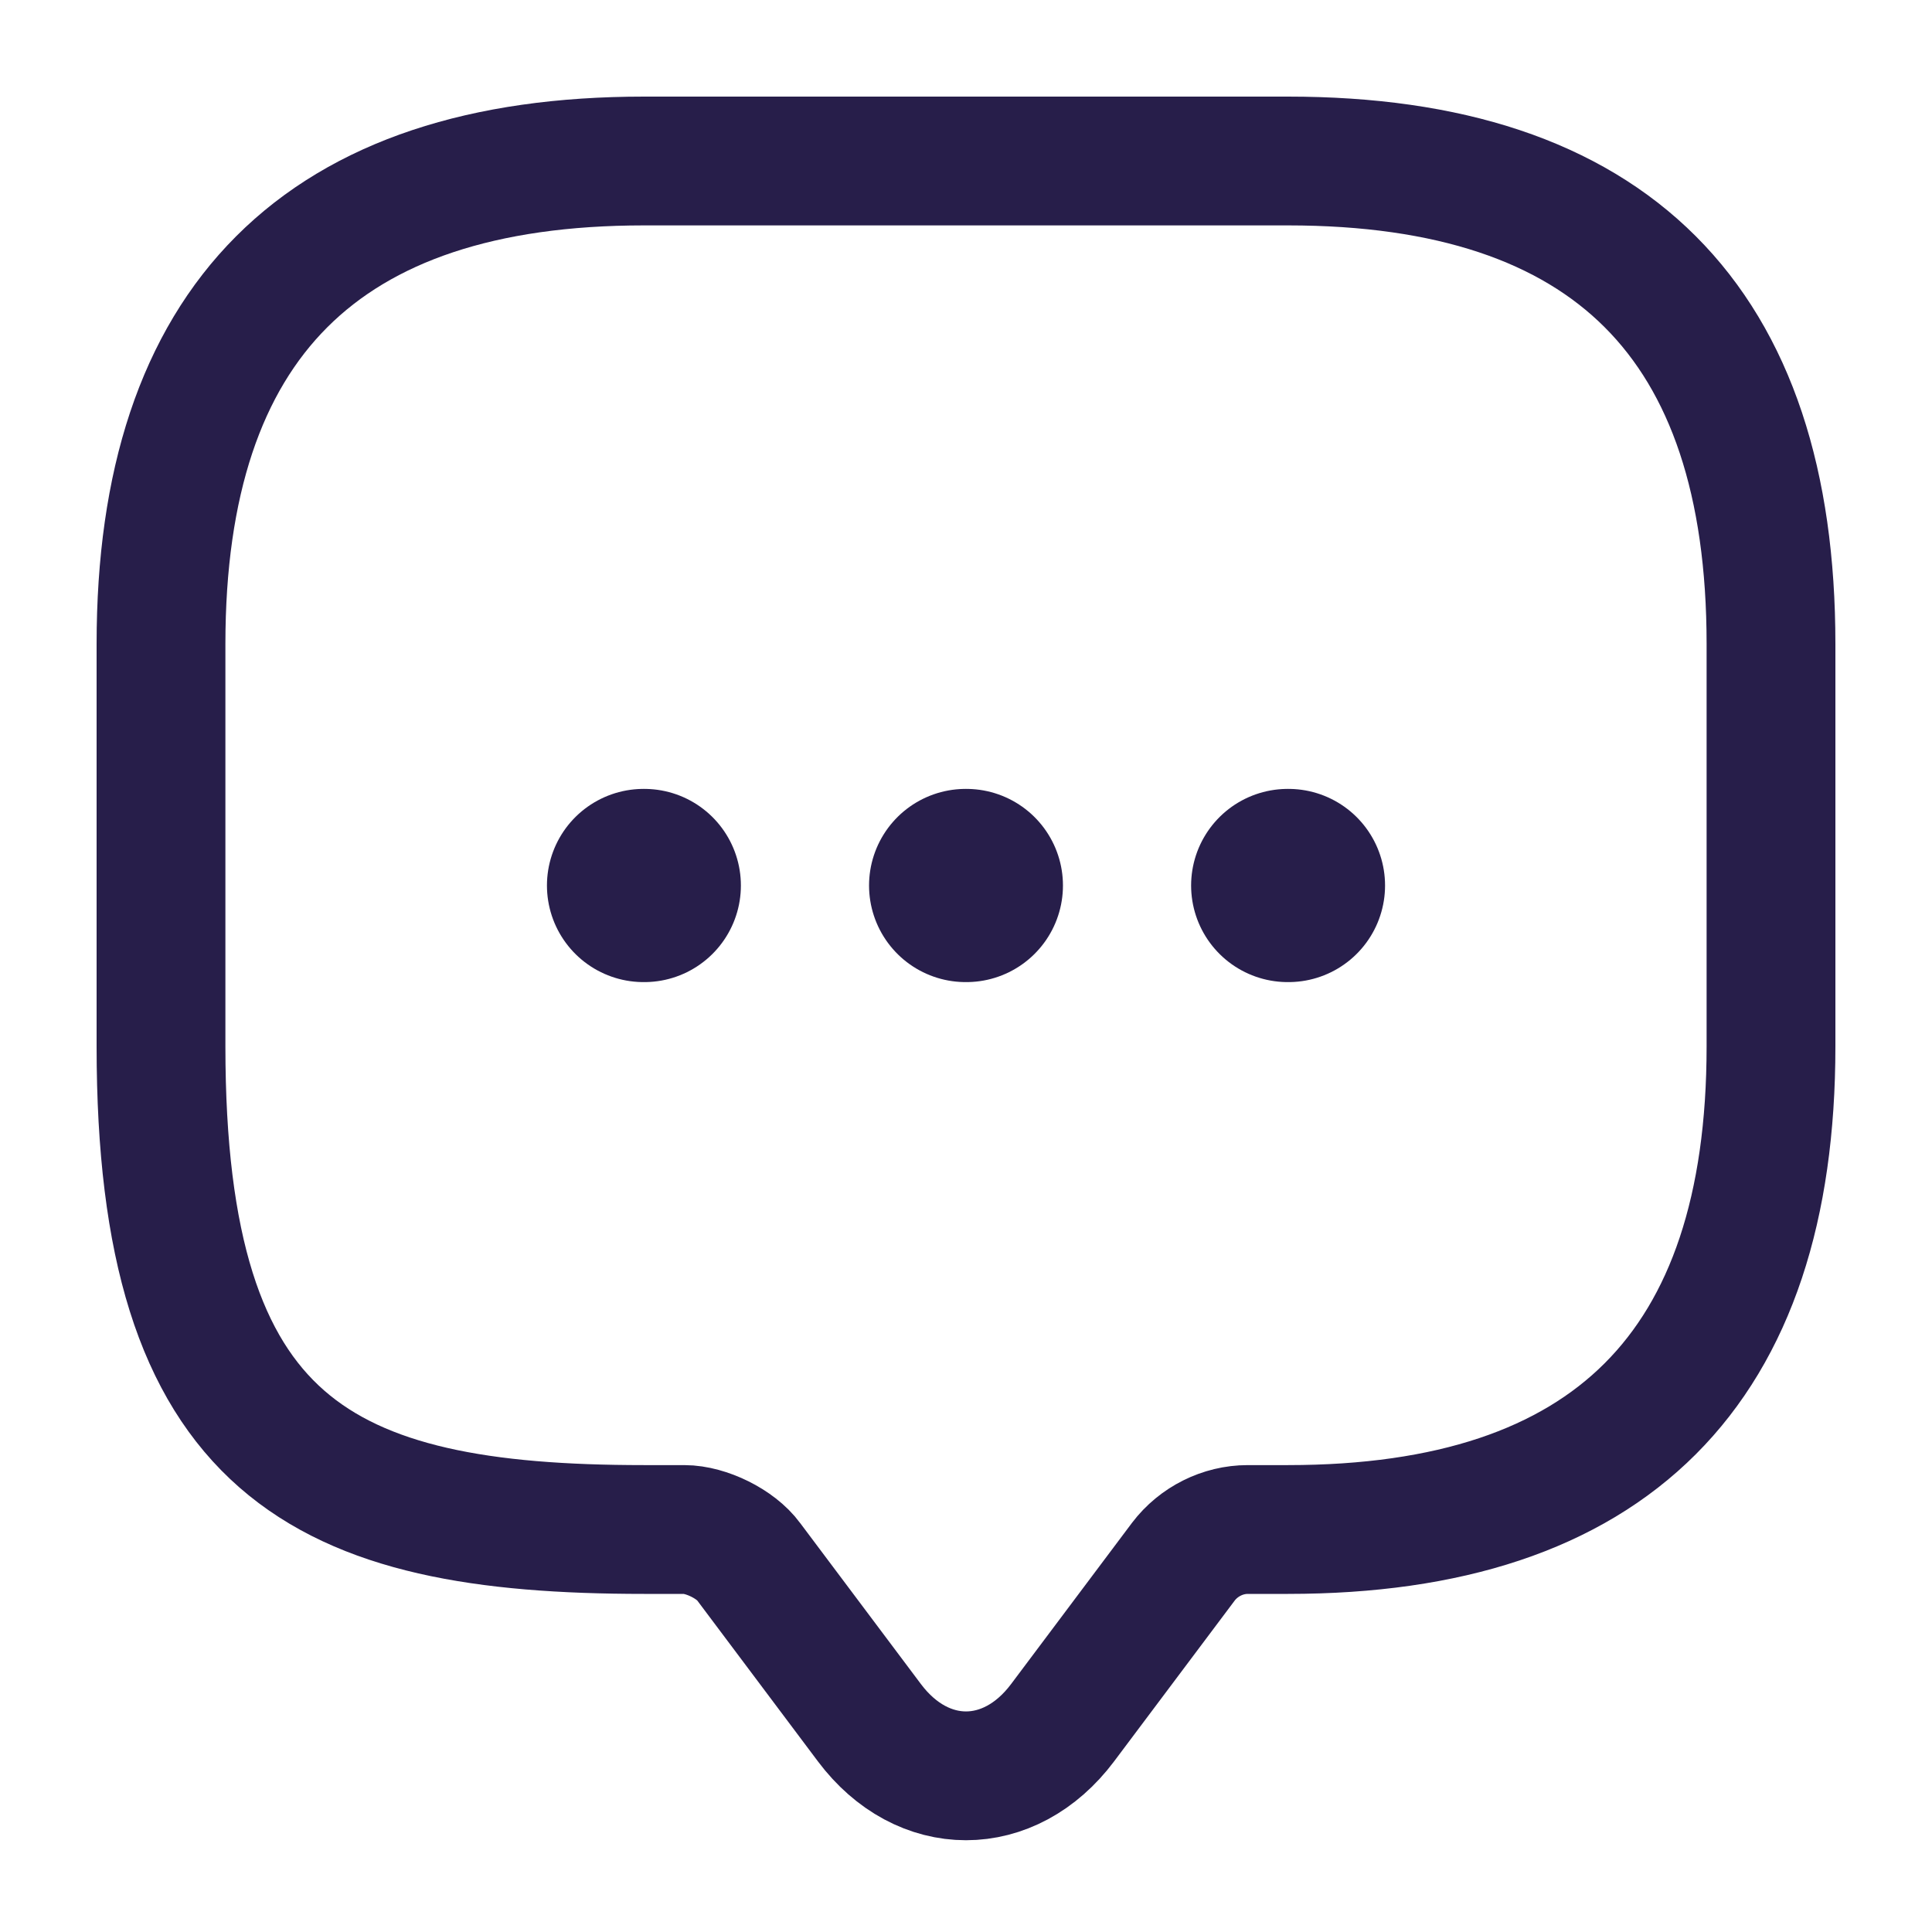<svg width="60" height="60" viewBox="0 0 60 60" fill="none" xmlns="http://www.w3.org/2000/svg">
<path d="M21.25 47.5H20C10 47.5 5 45 5 32.5V20C5 10 10 5 20 5H40C50 5 55 10 55 20V32.5C55 42.5 50 47.5 40 47.5H38.75C37.975 47.5 37.225 47.875 36.75 48.5L33 53.5C31.35 55.7 28.65 55.7 27 53.5L23.25 48.5C22.85 47.95 21.925 47.5 21.25 47.5Z" stroke="#271E4A" stroke-width="4" stroke-miterlimit="10" stroke-linecap="round" stroke-linejoin="round"/>
<path d="M39.991 27.5H40.014" stroke="#271E4A" stroke-width="6" stroke-linecap="round" stroke-linejoin="round"/>
<path d="M29.989 27.5H30.011" stroke="#271E4A" stroke-width="6" stroke-linecap="round" stroke-linejoin="round"/>
<path d="M19.986 27.5H20.009" stroke="#271E4A" stroke-width="6" stroke-linecap="round" stroke-linejoin="round"/>
</svg>
